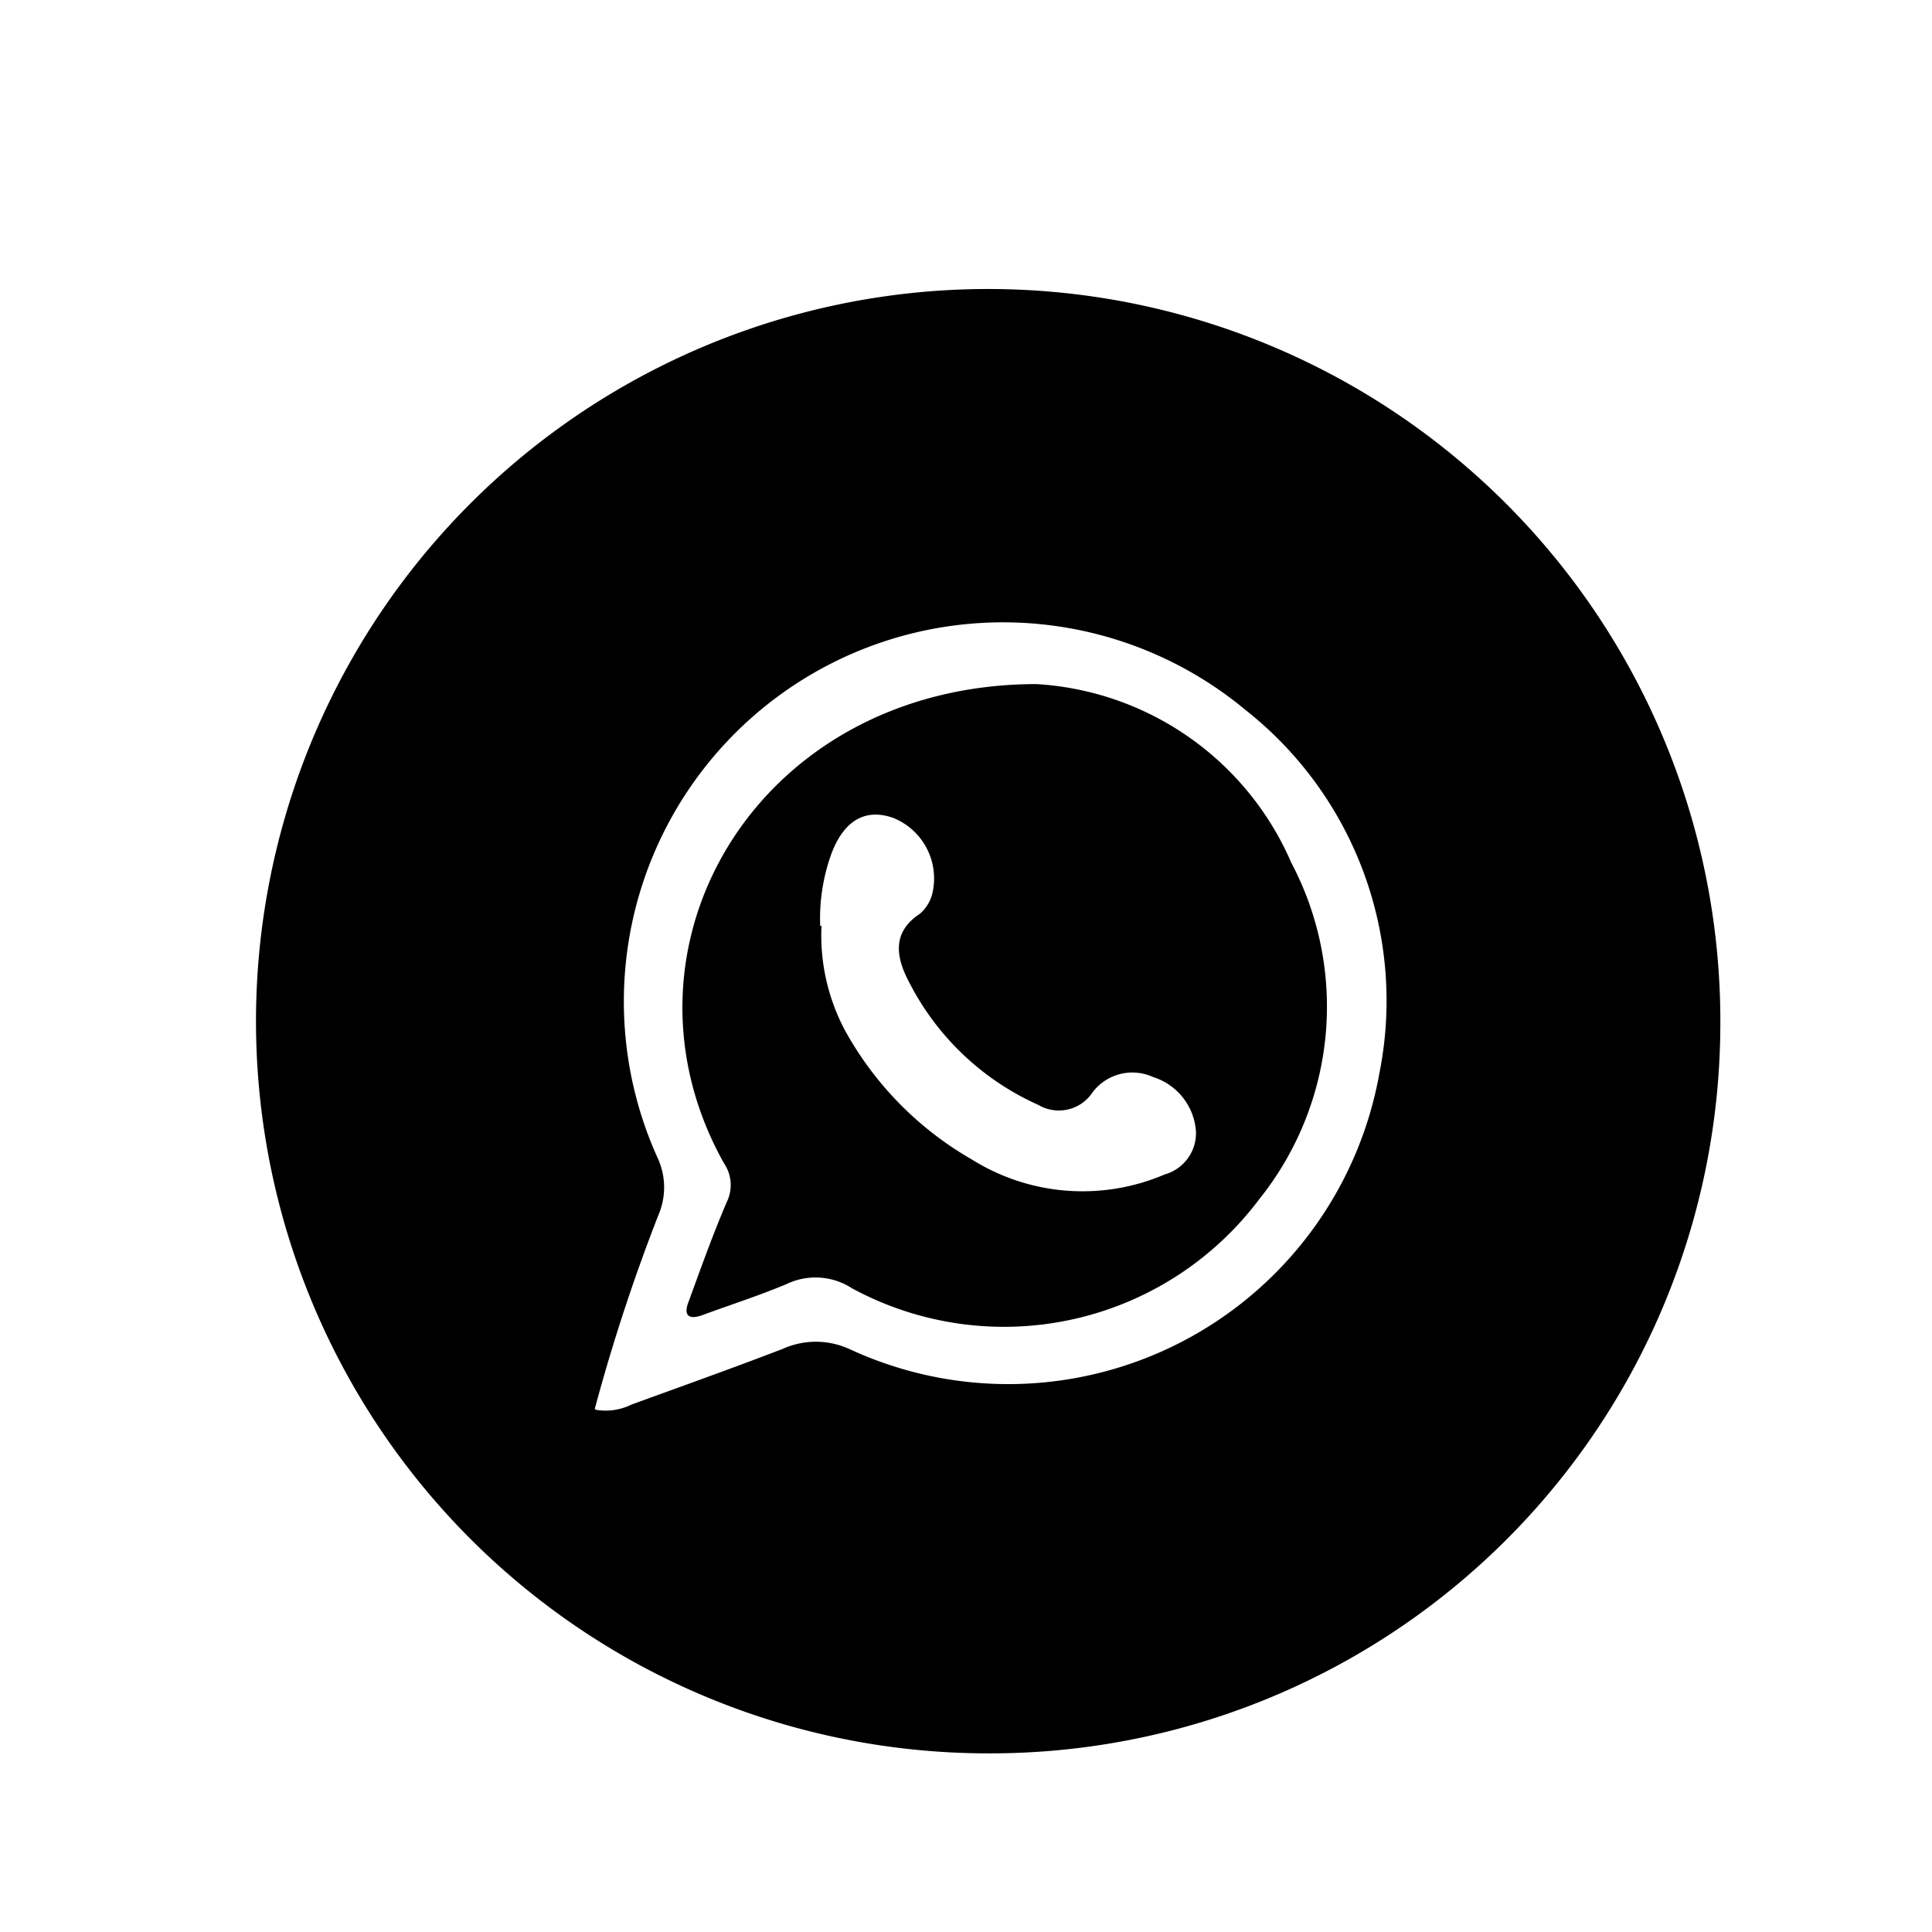 <svg id="Capa_1" data-name="Capa 1" xmlns="http://www.w3.org/2000/svg" viewBox="0 0 44.99 44.99"><path d="M23,40.83A17.05,17.05,0,1,1,40.06,24,17,17,0,0,1,23,40.83Zm-9.12-8a1.35,1.35,0,0,0,.82-.12c1.18-.43,2.36-.85,3.53-1.3a1.88,1.88,0,0,1,1.54,0A8.78,8.78,0,0,0,32.12,25,8.62,8.62,0,0,0,29,16.53,8.83,8.83,0,0,0,15.33,27a1.63,1.63,0,0,1,0,1.3A43.16,43.16,0,0,0,13.85,32.81Z"/><path d="M24.13,15.93a6.91,6.91,0,0,1,5.94,4.16,7.17,7.17,0,0,1-.75,7.84A7.43,7.43,0,0,1,19.84,30a1.56,1.56,0,0,0-1.52-.1c-.64.27-1.3.48-1.95.72-.35.13-.46,0-.33-.32.28-.77.56-1.55.88-2.3a.9.9,0,0,0-.06-.91C14.05,22.08,17.62,15.94,24.13,15.93Zm-5,5.63A4.71,4.71,0,0,0,19.68,24a7.81,7.81,0,0,0,2.95,3,4.86,4.86,0,0,0,4.49.35,1,1,0,0,0,.73-1,1.43,1.43,0,0,0-1-1.27,1.16,1.16,0,0,0-1.41.36.94.94,0,0,1-1.26.29,6.23,6.23,0,0,1-3-2.84c-.29-.54-.45-1.16.24-1.61a.92.92,0,0,0,.28-.43,1.52,1.52,0,0,0-.89-1.8c-.66-.24-1.17.06-1.46.86A4.44,4.44,0,0,0,19.1,21.56Z"/></svg>